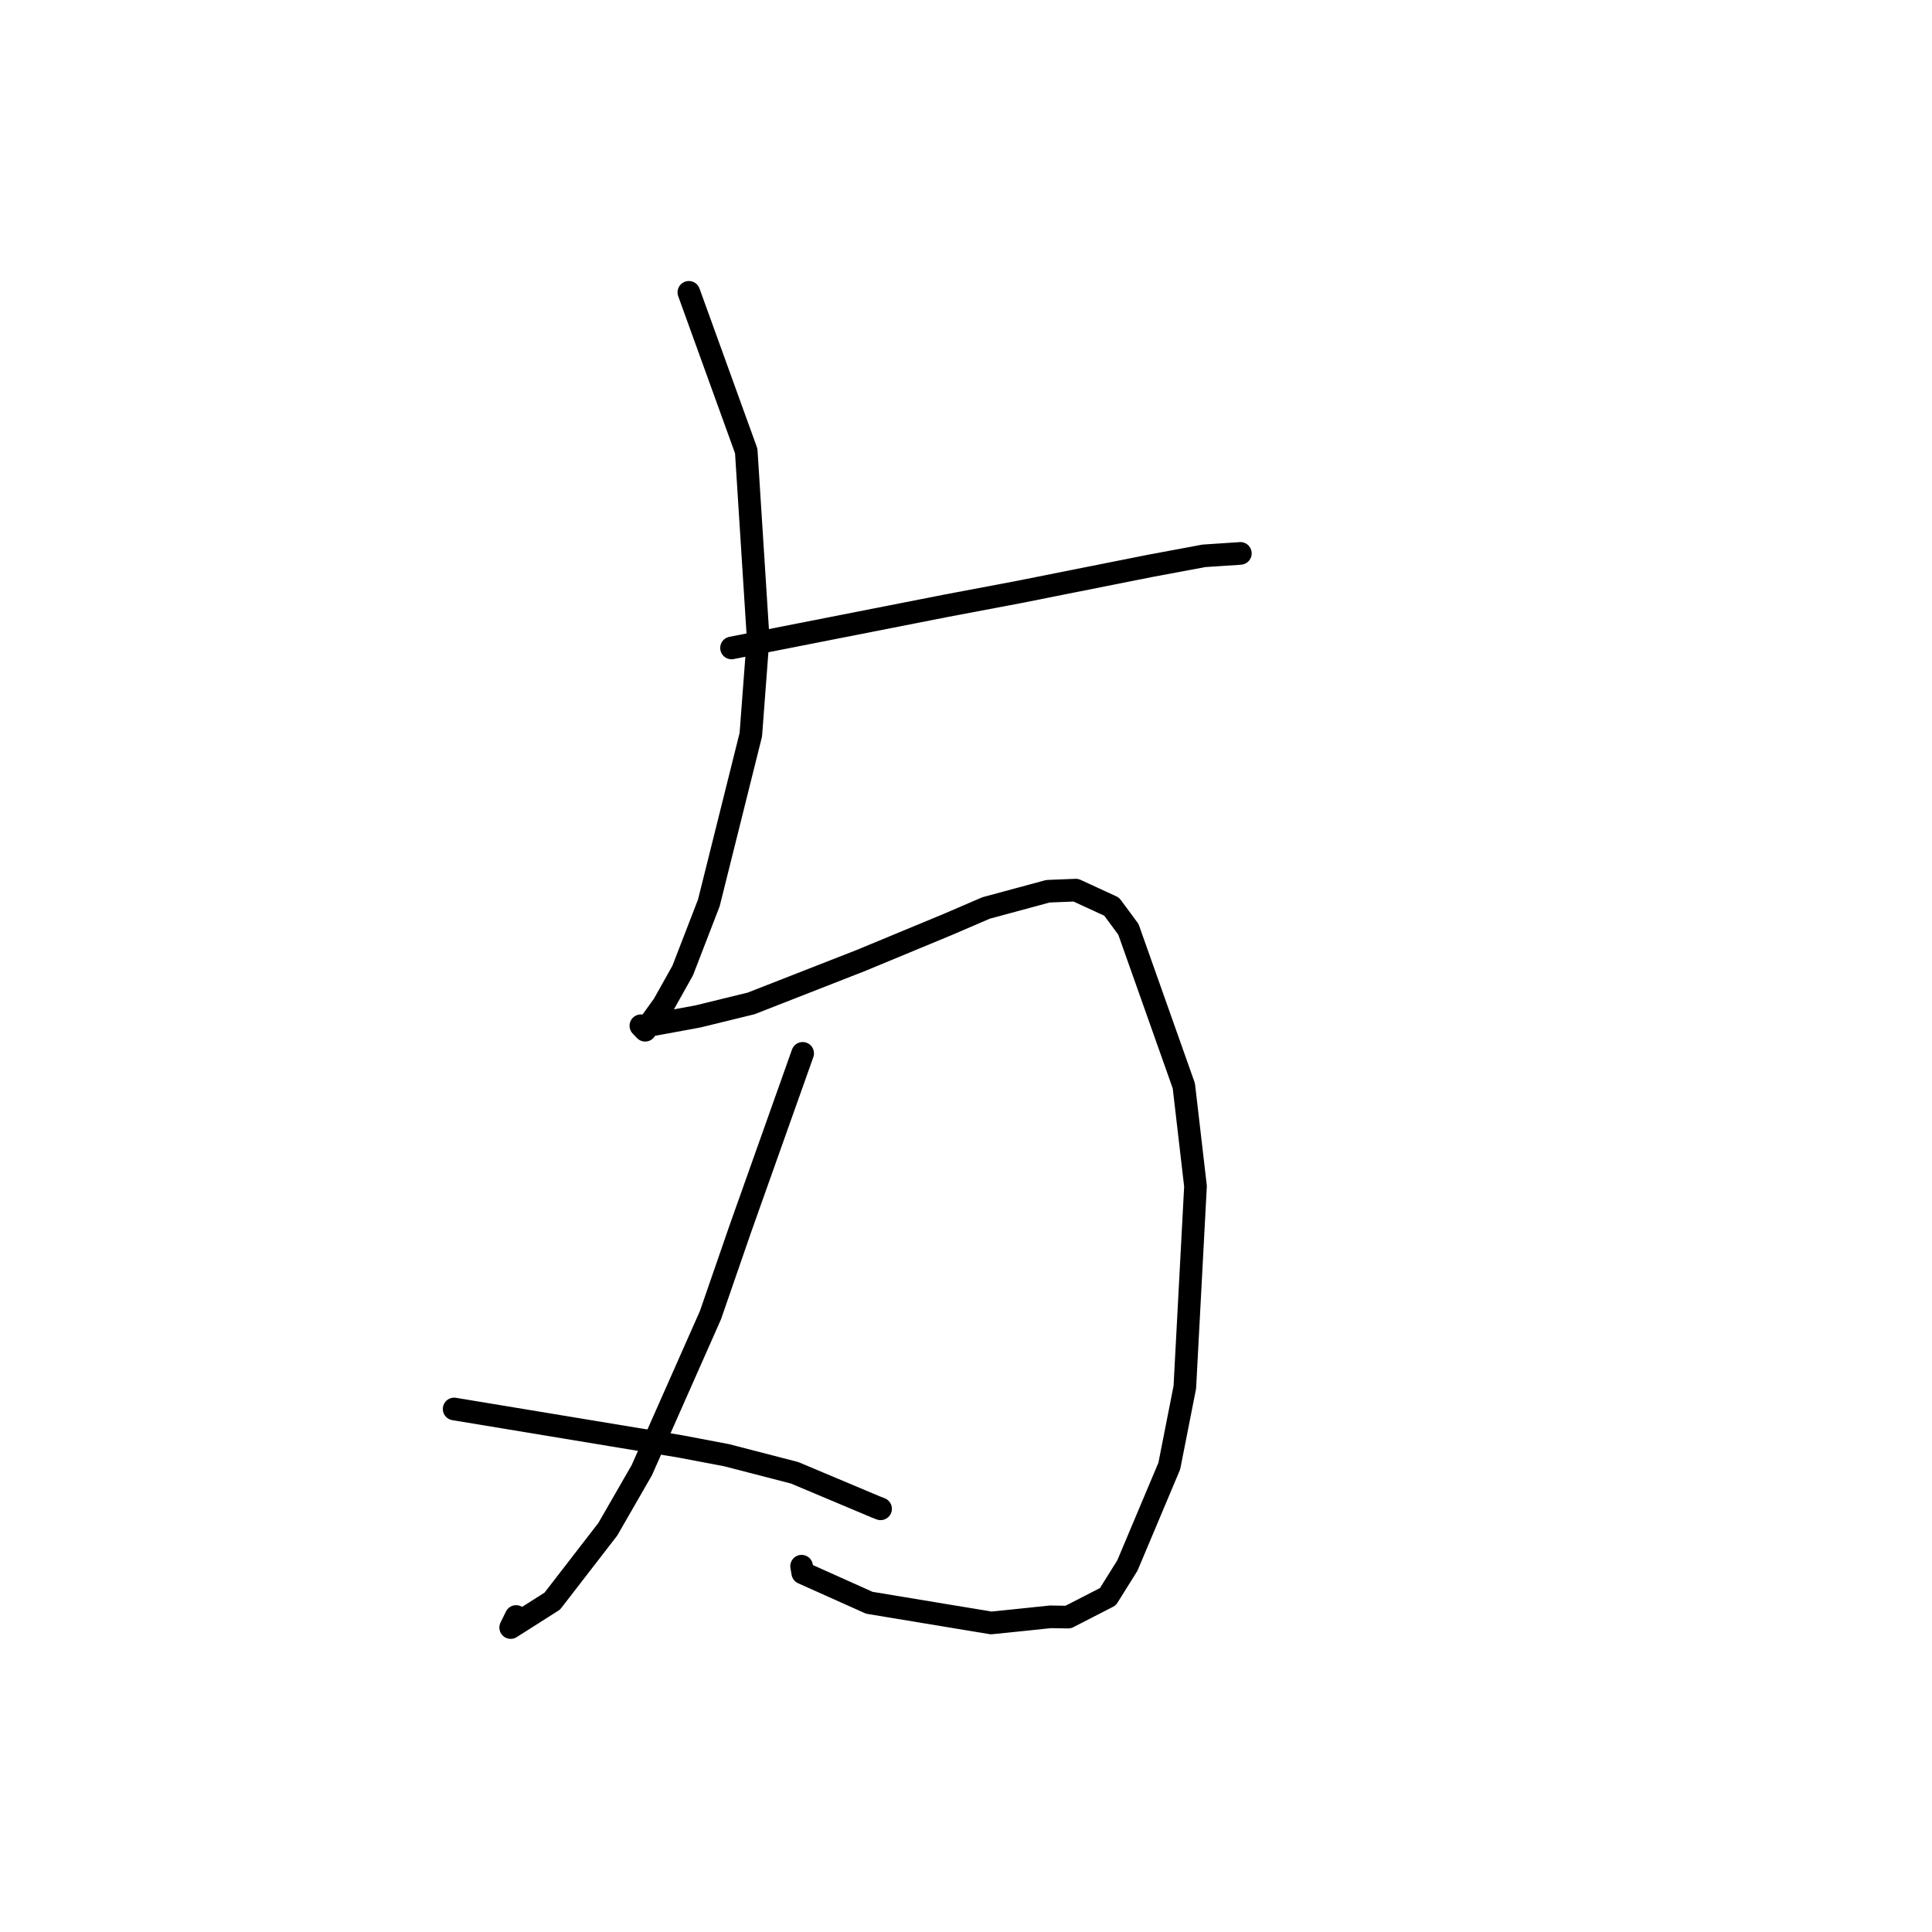 <?xml version="1.0" standalone="no"?>
    <svg width="256" height="256" xmlns="http://www.w3.org/2000/svg" version="1.1">
    <polyline stroke="black" stroke-width="3" stroke-linecap="round" fill="transparent" stroke-linejoin="round" points="91.277 38.736 98.88 59.757 100.457 84.524 99.487 97.354 93.928 119.627 90.459 128.606 87.92 133.136 85.488 136.513 85.076 136.081 84.944 135.943 84.92 135.917 85.81 135.907 92.466 134.686 99.533 132.957 114.092 127.259 125.652 122.467 130.666 120.309 138.862 118.093 142.552 117.947 147.301 120.136 149.521 123.143 156.863 143.874 158.41 157.184 156.995 183.816 154.939 194.253 149.382 207.445 146.801 211.572 141.539 214.275 139.194 214.238 131.335 215.05 115.186 212.374 106.369 208.42 106.217 207.528 " />
        <polyline stroke="black" stroke-width="3" stroke-linecap="round" fill="transparent" stroke-linejoin="round" points="96.931 85.857 125.397 80.26 134.817 78.481 152.291 75.001 159.523 73.651 164.188 73.342 164.32 73.331 164.354 73.327 " />
        <polyline stroke="black" stroke-width="3" stroke-linecap="round" fill="transparent" stroke-linejoin="round" points="106.355 139.576 98.137 162.707 94.14 174.263 85.041 194.809 80.535 202.639 73.181 212.155 67.668 215.658 68.388 214.194 " />
        <polyline stroke="black" stroke-width="3" stroke-linecap="round" fill="transparent" stroke-linejoin="round" points="60.176 186.697 90.14 191.656 96.281 192.823 105.286 195.151 116.103 199.701 116.682 199.925 " />
        </svg>